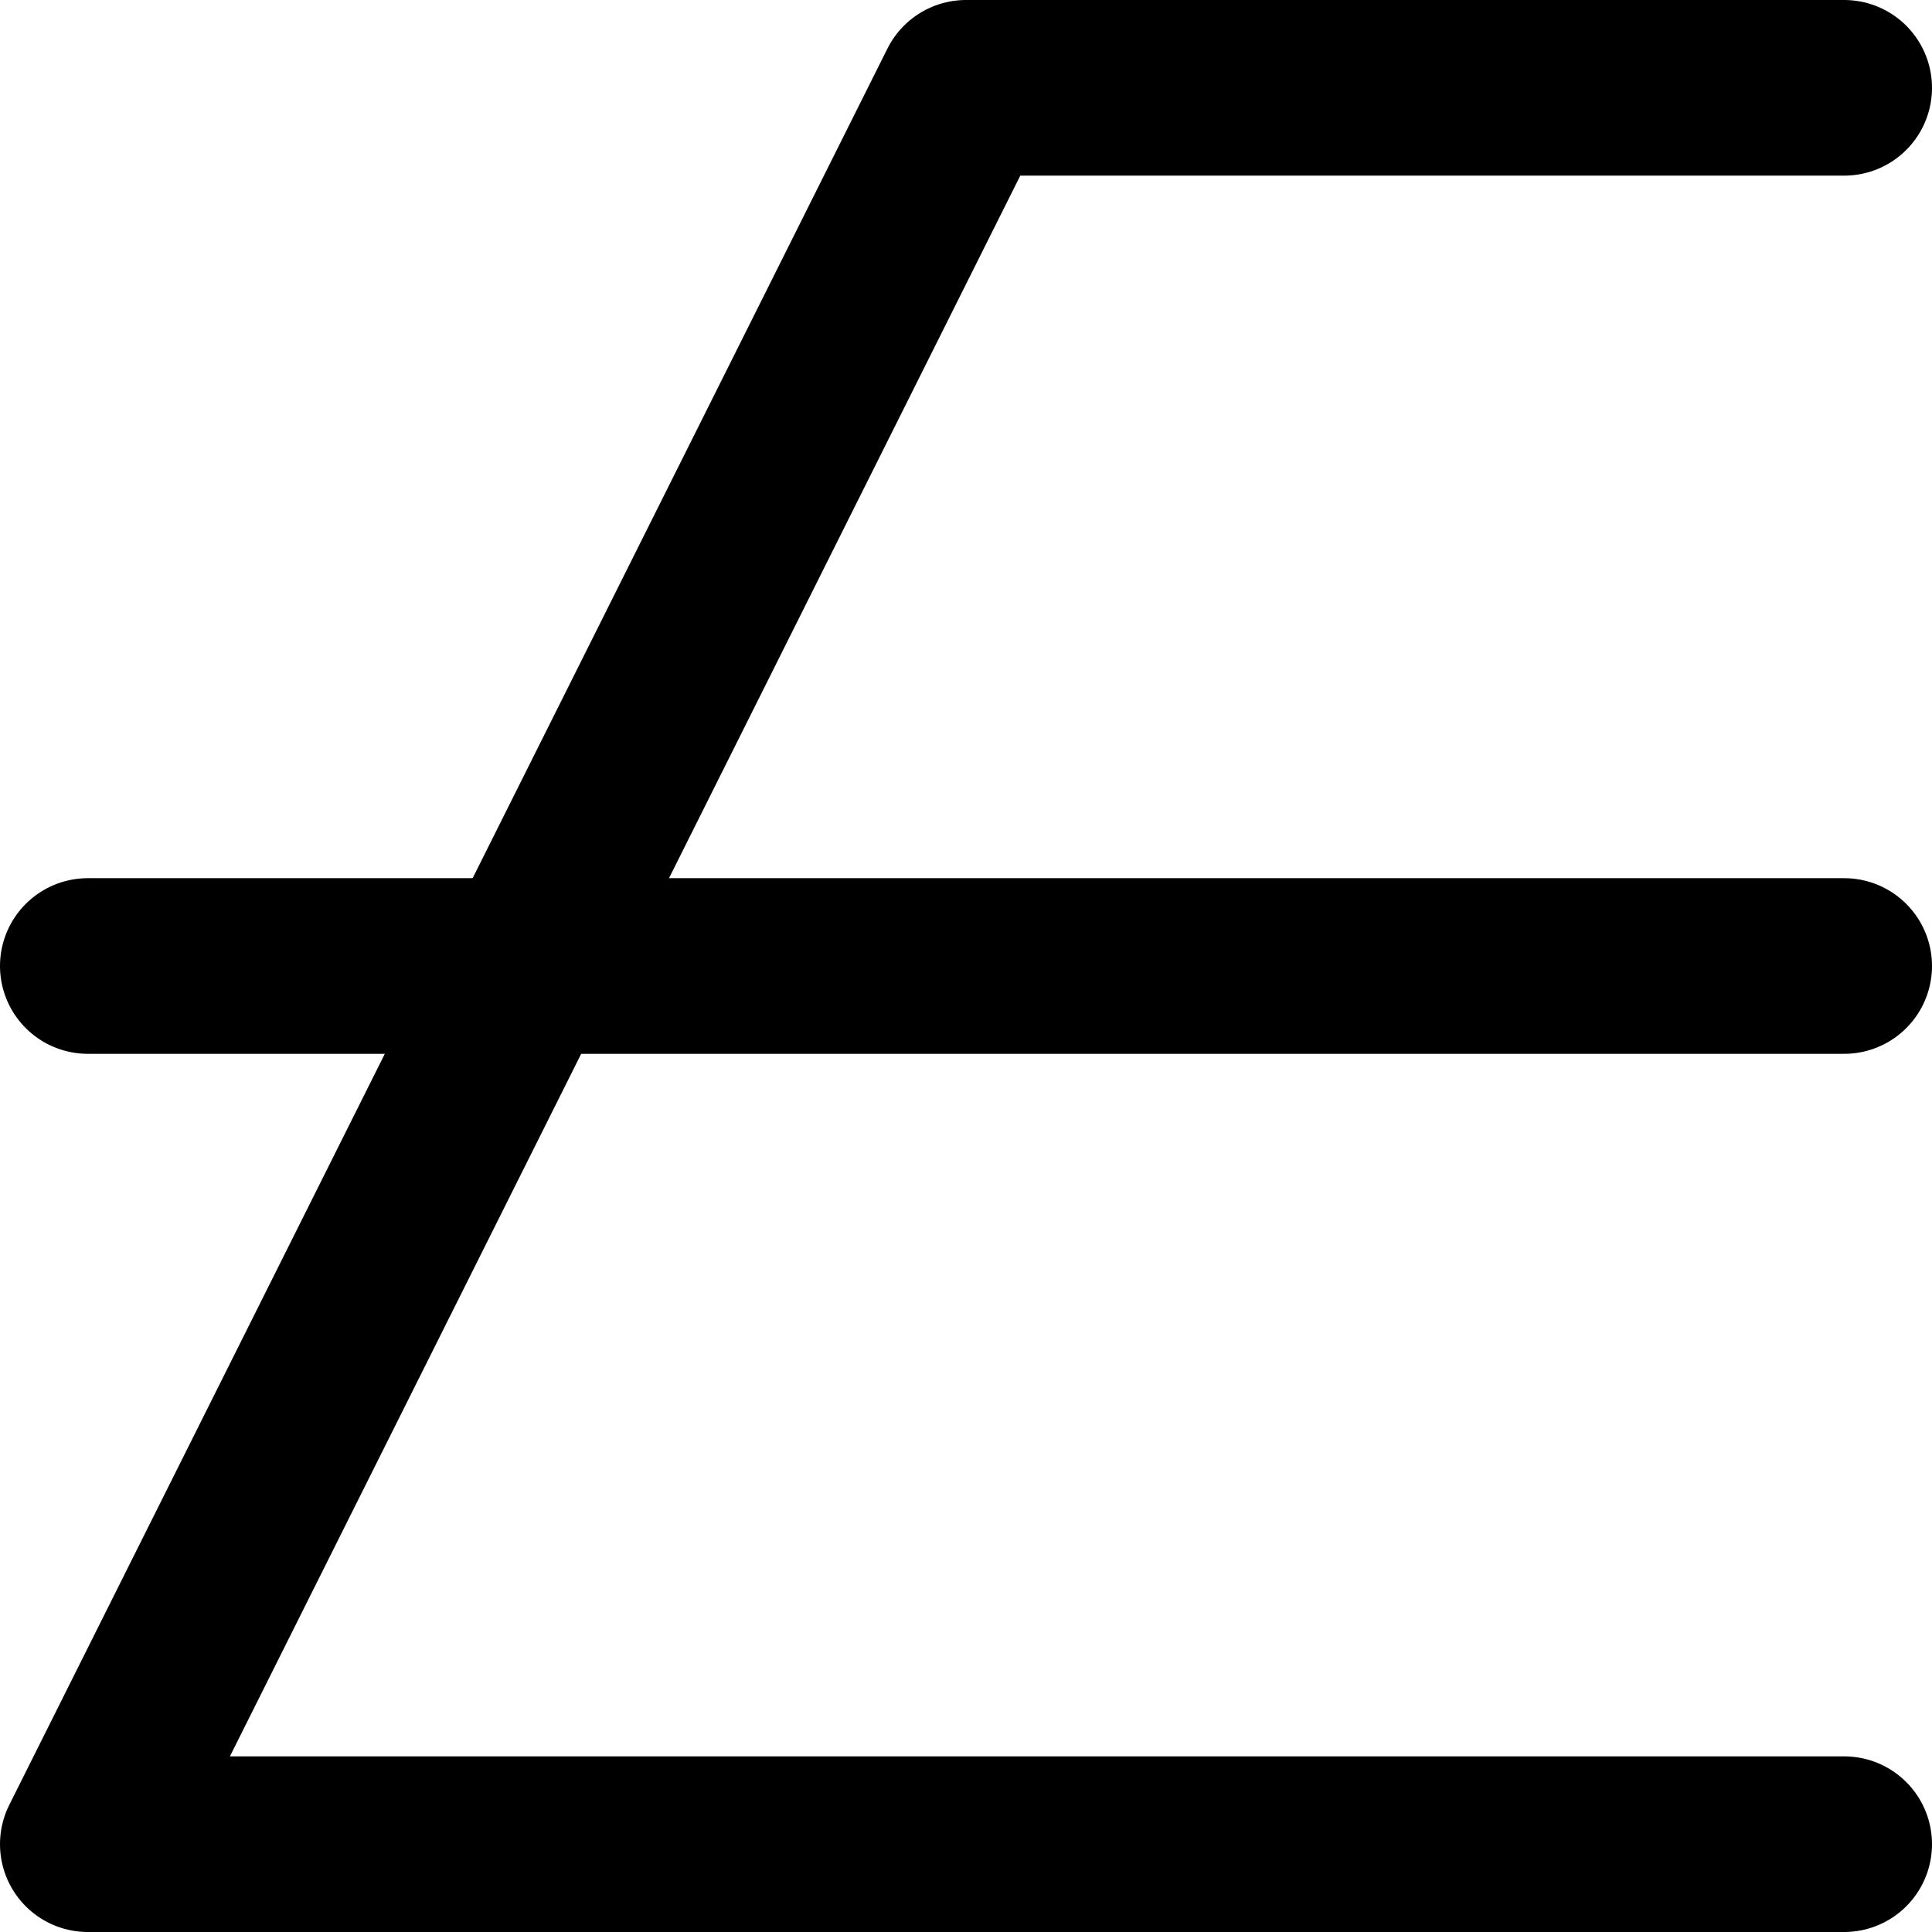 <svg xmlns="http://www.w3.org/2000/svg" viewBox="0 0 88 88"><defs><style>.cls-1{fill:none;stroke:#000;stroke-linecap:round;stroke-linejoin:round;stroke-width:8px;}</style></defs><title>glyph-E</title><g id="Layer_2" data-name="Layer 2"><g id="Layer_2_copy_2" data-name="Layer 2 copy 2"><polyline class="cls-1" points="84 4 44 4 4 84 44 84 84 84"/><line class="cls-1" x1="4" y1="44" x2="84" y2="44"/></g></g></svg>
